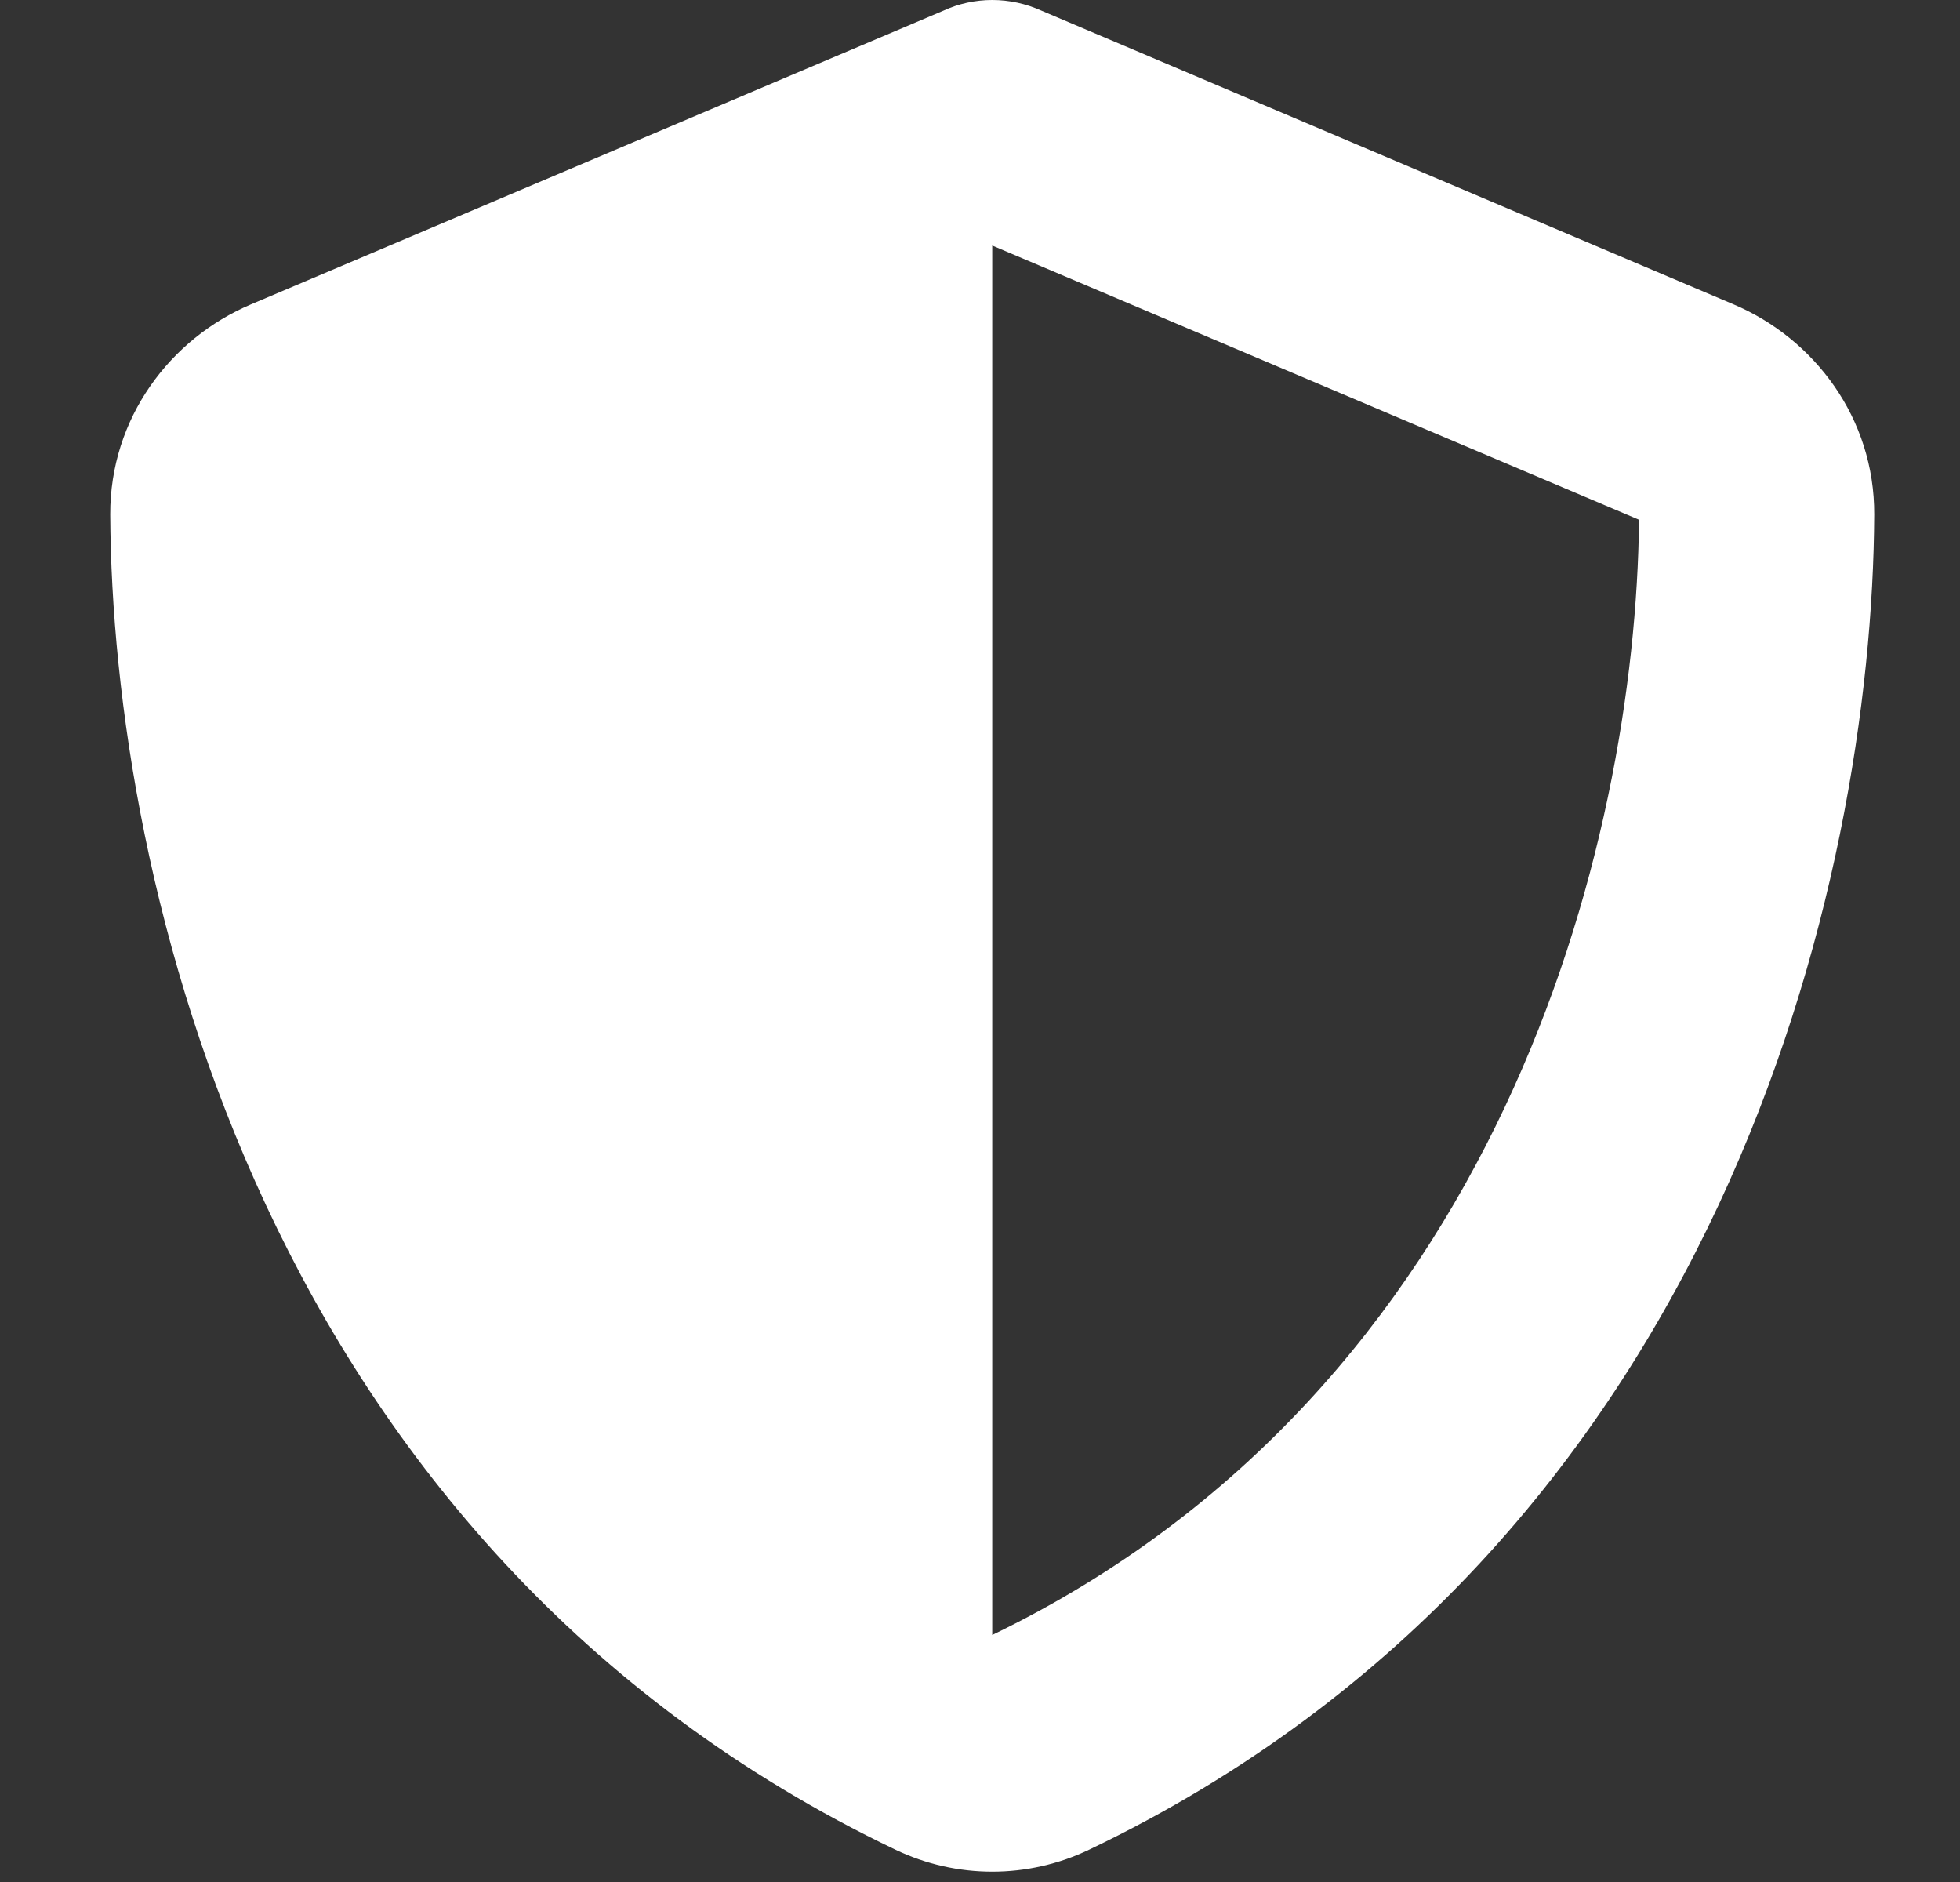 <svg width="25" height="24" viewBox="0 0 25 24" fill="none" xmlns="http://www.w3.org/2000/svg">
<rect x="0" y="0" width="25" height="24" fill="#333333" stroke="none"/>
<path d="M12.656 0C12.872 0 13.088 0.047 13.284 0.136L22.111 3.881C23.142 4.317 23.911 5.334 23.906 6.562C23.883 11.213 21.97 19.72 13.894 23.587C13.111 23.962 12.202 23.962 11.419 23.587C3.342 19.72 1.43 11.213 1.406 6.562C1.402 5.334 2.17 4.317 3.202 3.881L12.033 0.136C12.225 0.047 12.441 0 12.656 0ZM12.656 3.131V20.85C19.125 17.719 20.864 10.786 20.906 6.628L12.656 3.131Z" fill="white"/>
</svg>
